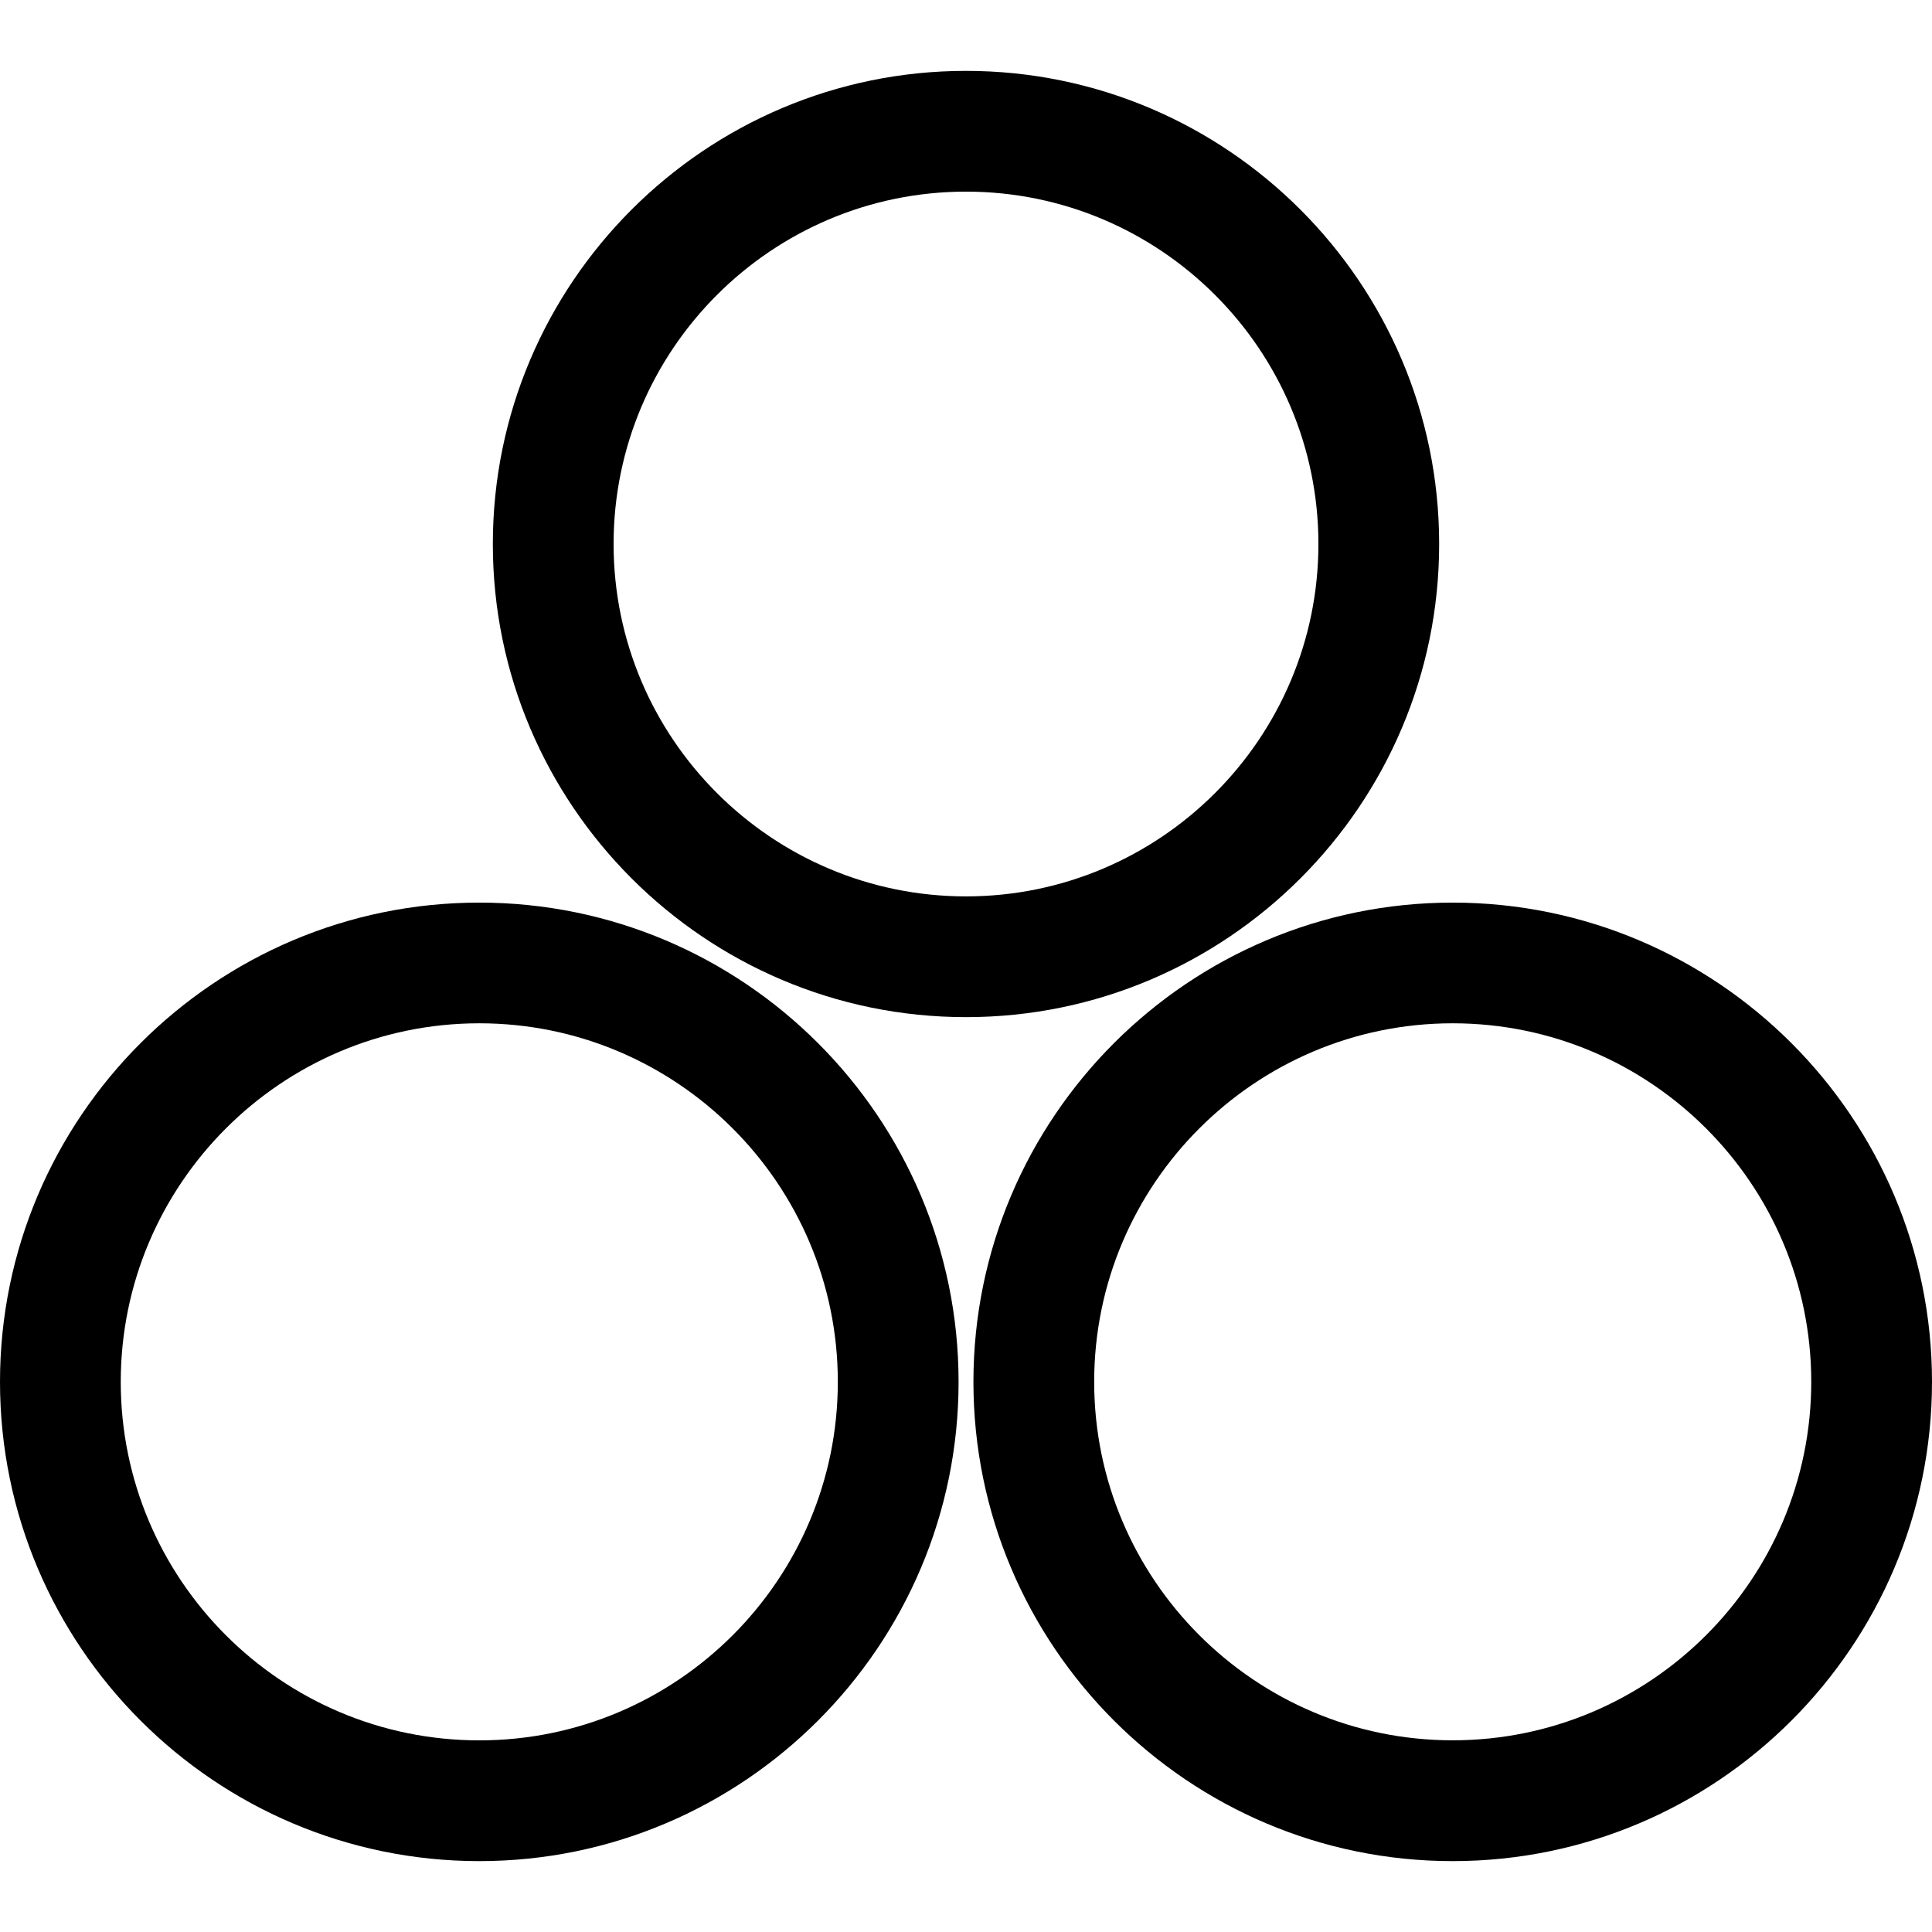 <svg xmlns="http://www.w3.org/2000/svg" viewBox="0 0 32 32"><!--! Font Icona - https://fonticona.com | License - https://fonticona.com/license | Copyright 2022 FontIcona.com --><path d="M16,16.847c-4.321,0-7.837-3.516-7.837-7.837c0-4.32,3.516-7.836,7.837-7.836s7.837,3.516,7.837,7.836C23.837,13.331,20.321,16.847,16,16.847z M16,3.174c-3.218,0-5.837,2.618-5.837,5.836c0,3.219,2.619,5.837,5.837,5.837s5.837-2.618,5.837-5.837C21.837,5.792,19.218,3.174,16,3.174z"/><path d="M24.061,30.826c-4.377,0-7.938-3.562-7.938-7.938s3.561-7.938,7.938-7.938S32,18.511,32,22.888S28.438,30.826,24.061,30.826z M24.061,16.949c-3.274,0-5.938,2.664-5.938,5.938s2.664,5.938,5.938,5.938c3.275,0,5.939-2.664,5.939-5.938S27.336,16.949,24.061,16.949z"/><path d="M7.939,30.826C3.562,30.826,0,27.265,0,22.888s3.562-7.938,7.939-7.938s7.938,3.562,7.938,7.938S12.316,30.826,7.939,30.826z M7.939,16.949C4.664,16.949,2,19.613,2,22.888s2.664,5.938,5.939,5.938c3.274,0,5.938-2.664,5.938-5.938S11.213,16.949,7.939,16.949z"/></svg>